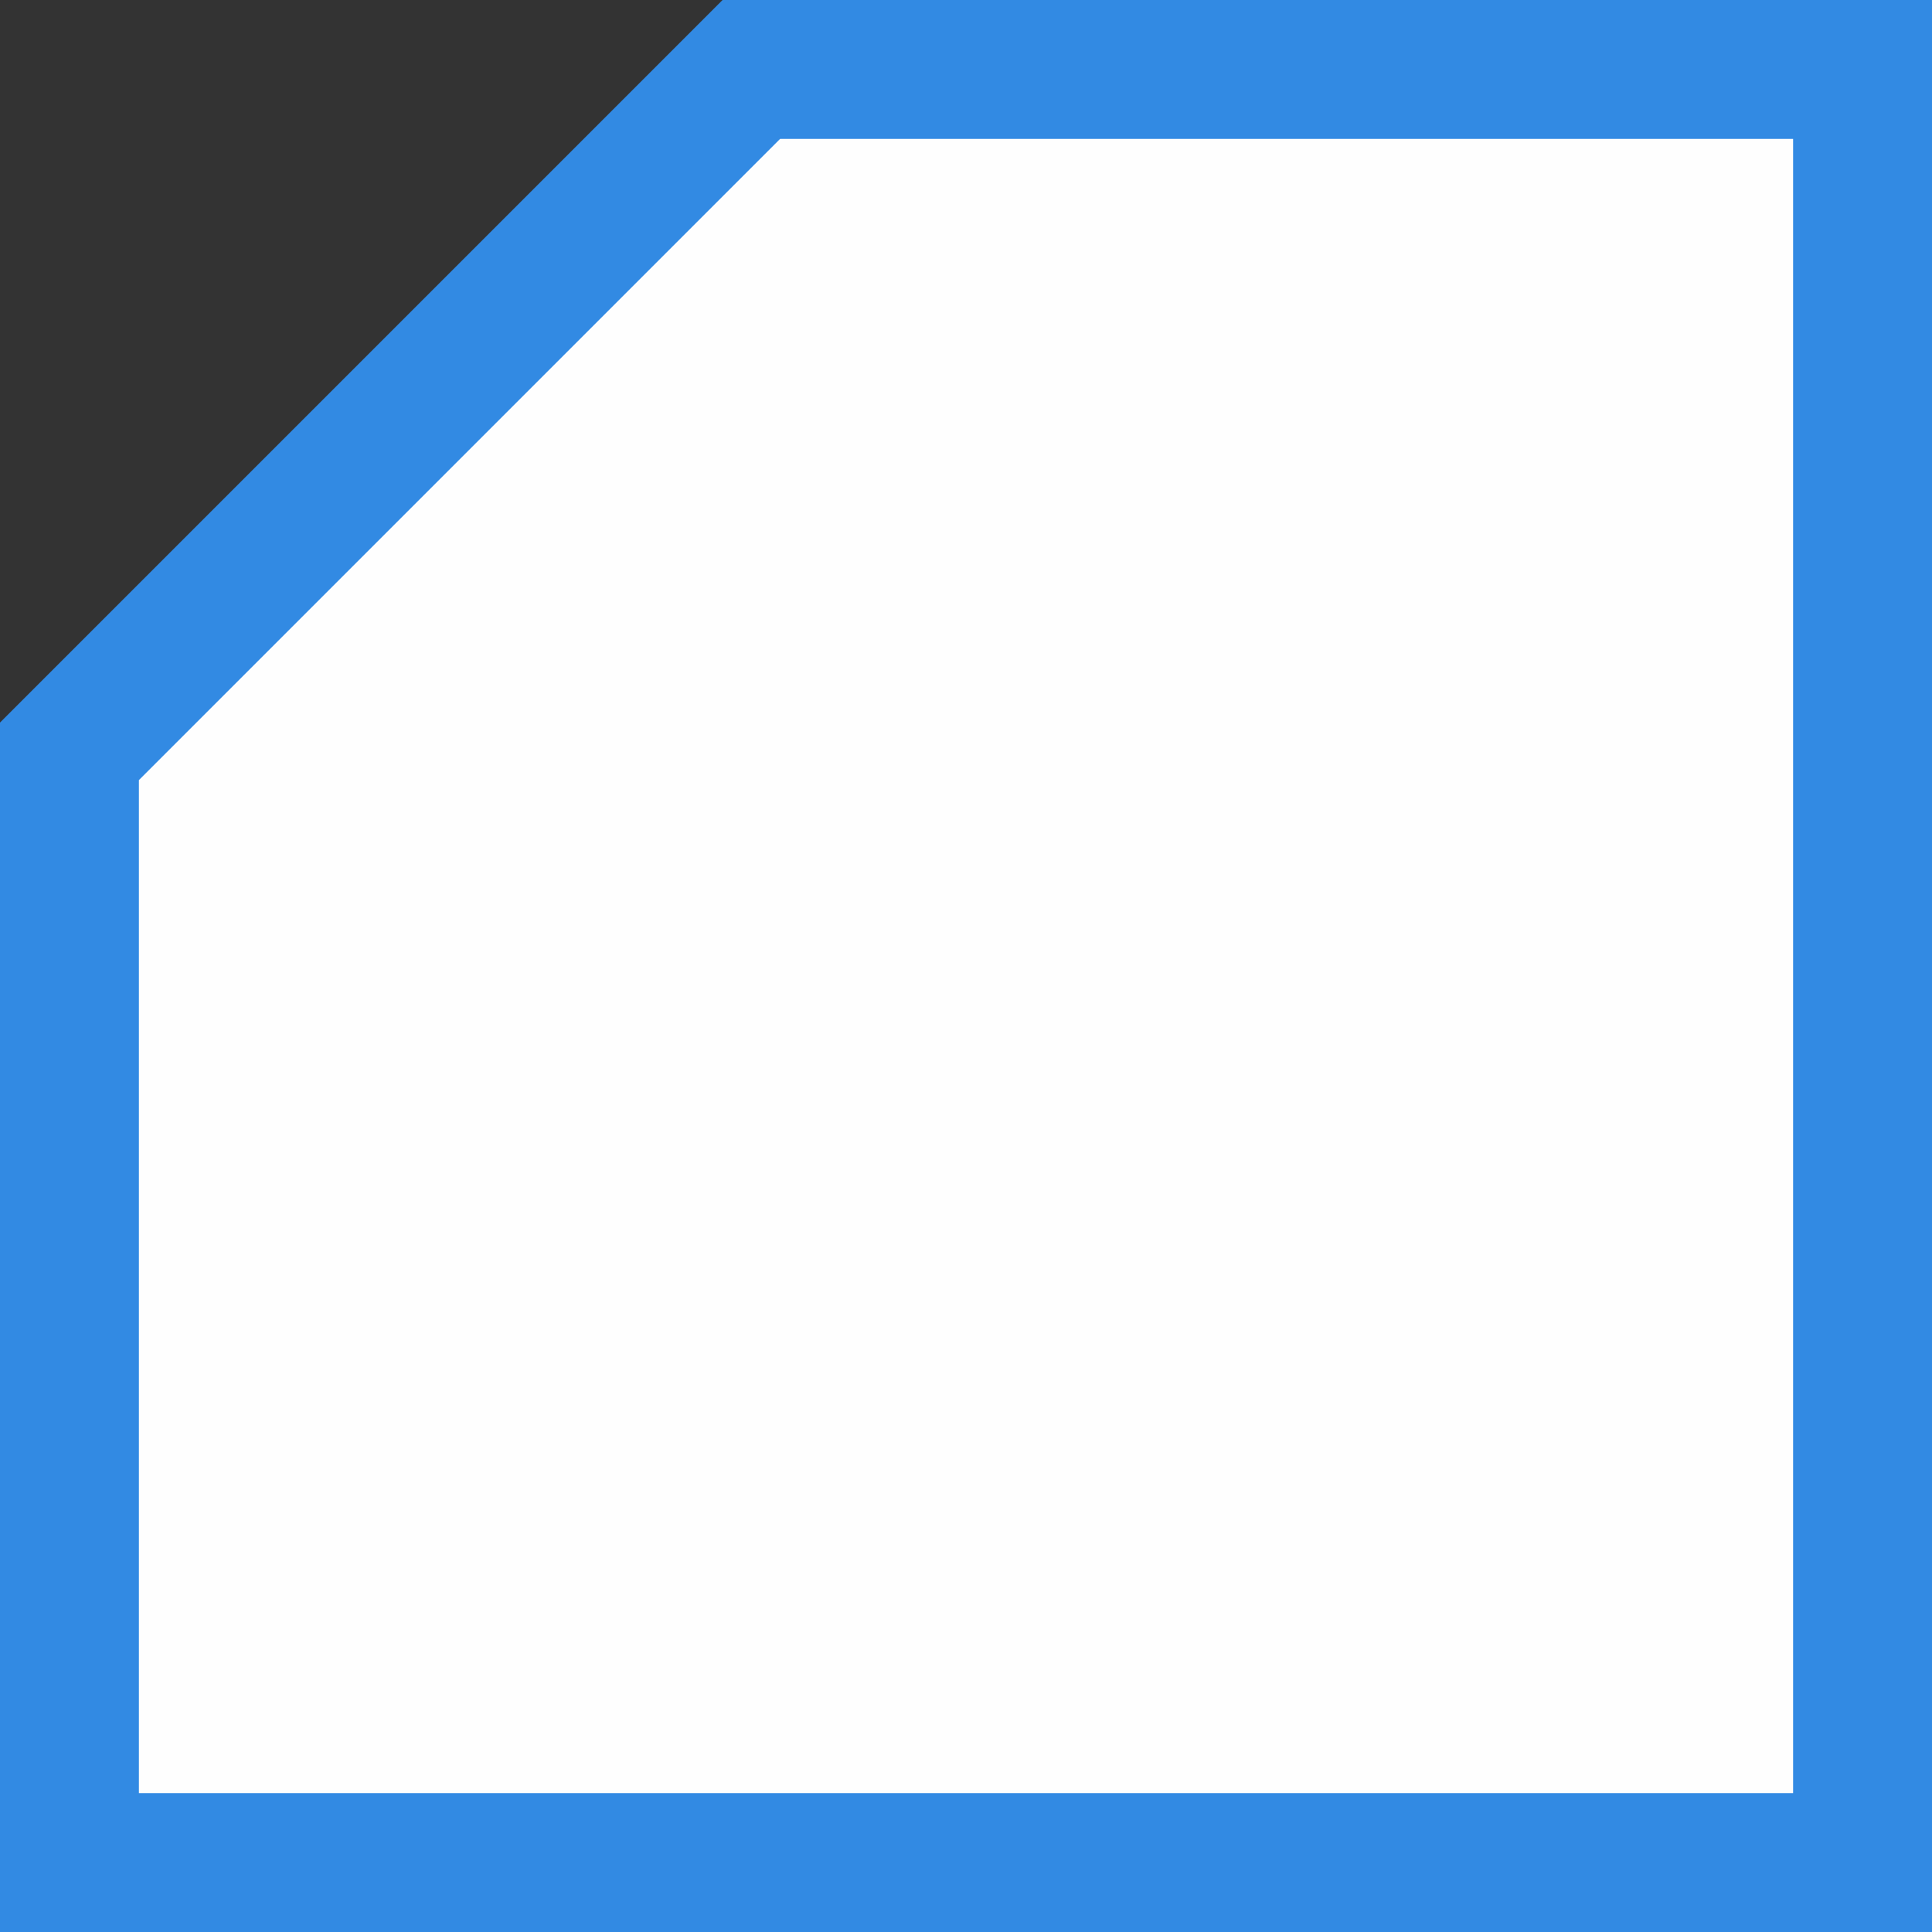 <?xml version="1.0" encoding="UTF-8"?>
<!DOCTYPE svg PUBLIC "-//W3C//DTD SVG 1.1//EN" "http://www.w3.org/Graphics/SVG/1.1/DTD/svg11.dtd">
<!-- Creator: CorelDRAW 2018 (64-Bit) -->
<svg xmlns="http://www.w3.org/2000/svg" xml:space="preserve" width="3.426mm" height="3.426mm" version="1.1" style="shape-rendering:geometricPrecision; text-rendering:geometricPrecision; image-rendering:optimizeQuality; fill-rule:evenodd; clip-rule:evenodd"
viewBox="0 0 3.06 3.06"
 xmlns:xlink="http://www.w3.org/1999/xlink">
 <rect x="0" y="0" width="3.06" height="3.06" fill="#333333" stroke="none"/>
 <defs>
  <style type="text/css">
   <![CDATA[
    .str0 {stroke:#328AE3;stroke-width:0.22;stroke-miterlimit:22.926}
    .fil0 {fill:#FEFEFE}
   ]]>
  </style>
 </defs>
 <g id="Слой_x0020_1">
  <polygon class="fil0 str0" points="2.95,0.11 1.19,0.11 0.11,1.19 0.11,2.95 2.95,2.95 "/>
 </g>
</svg>
